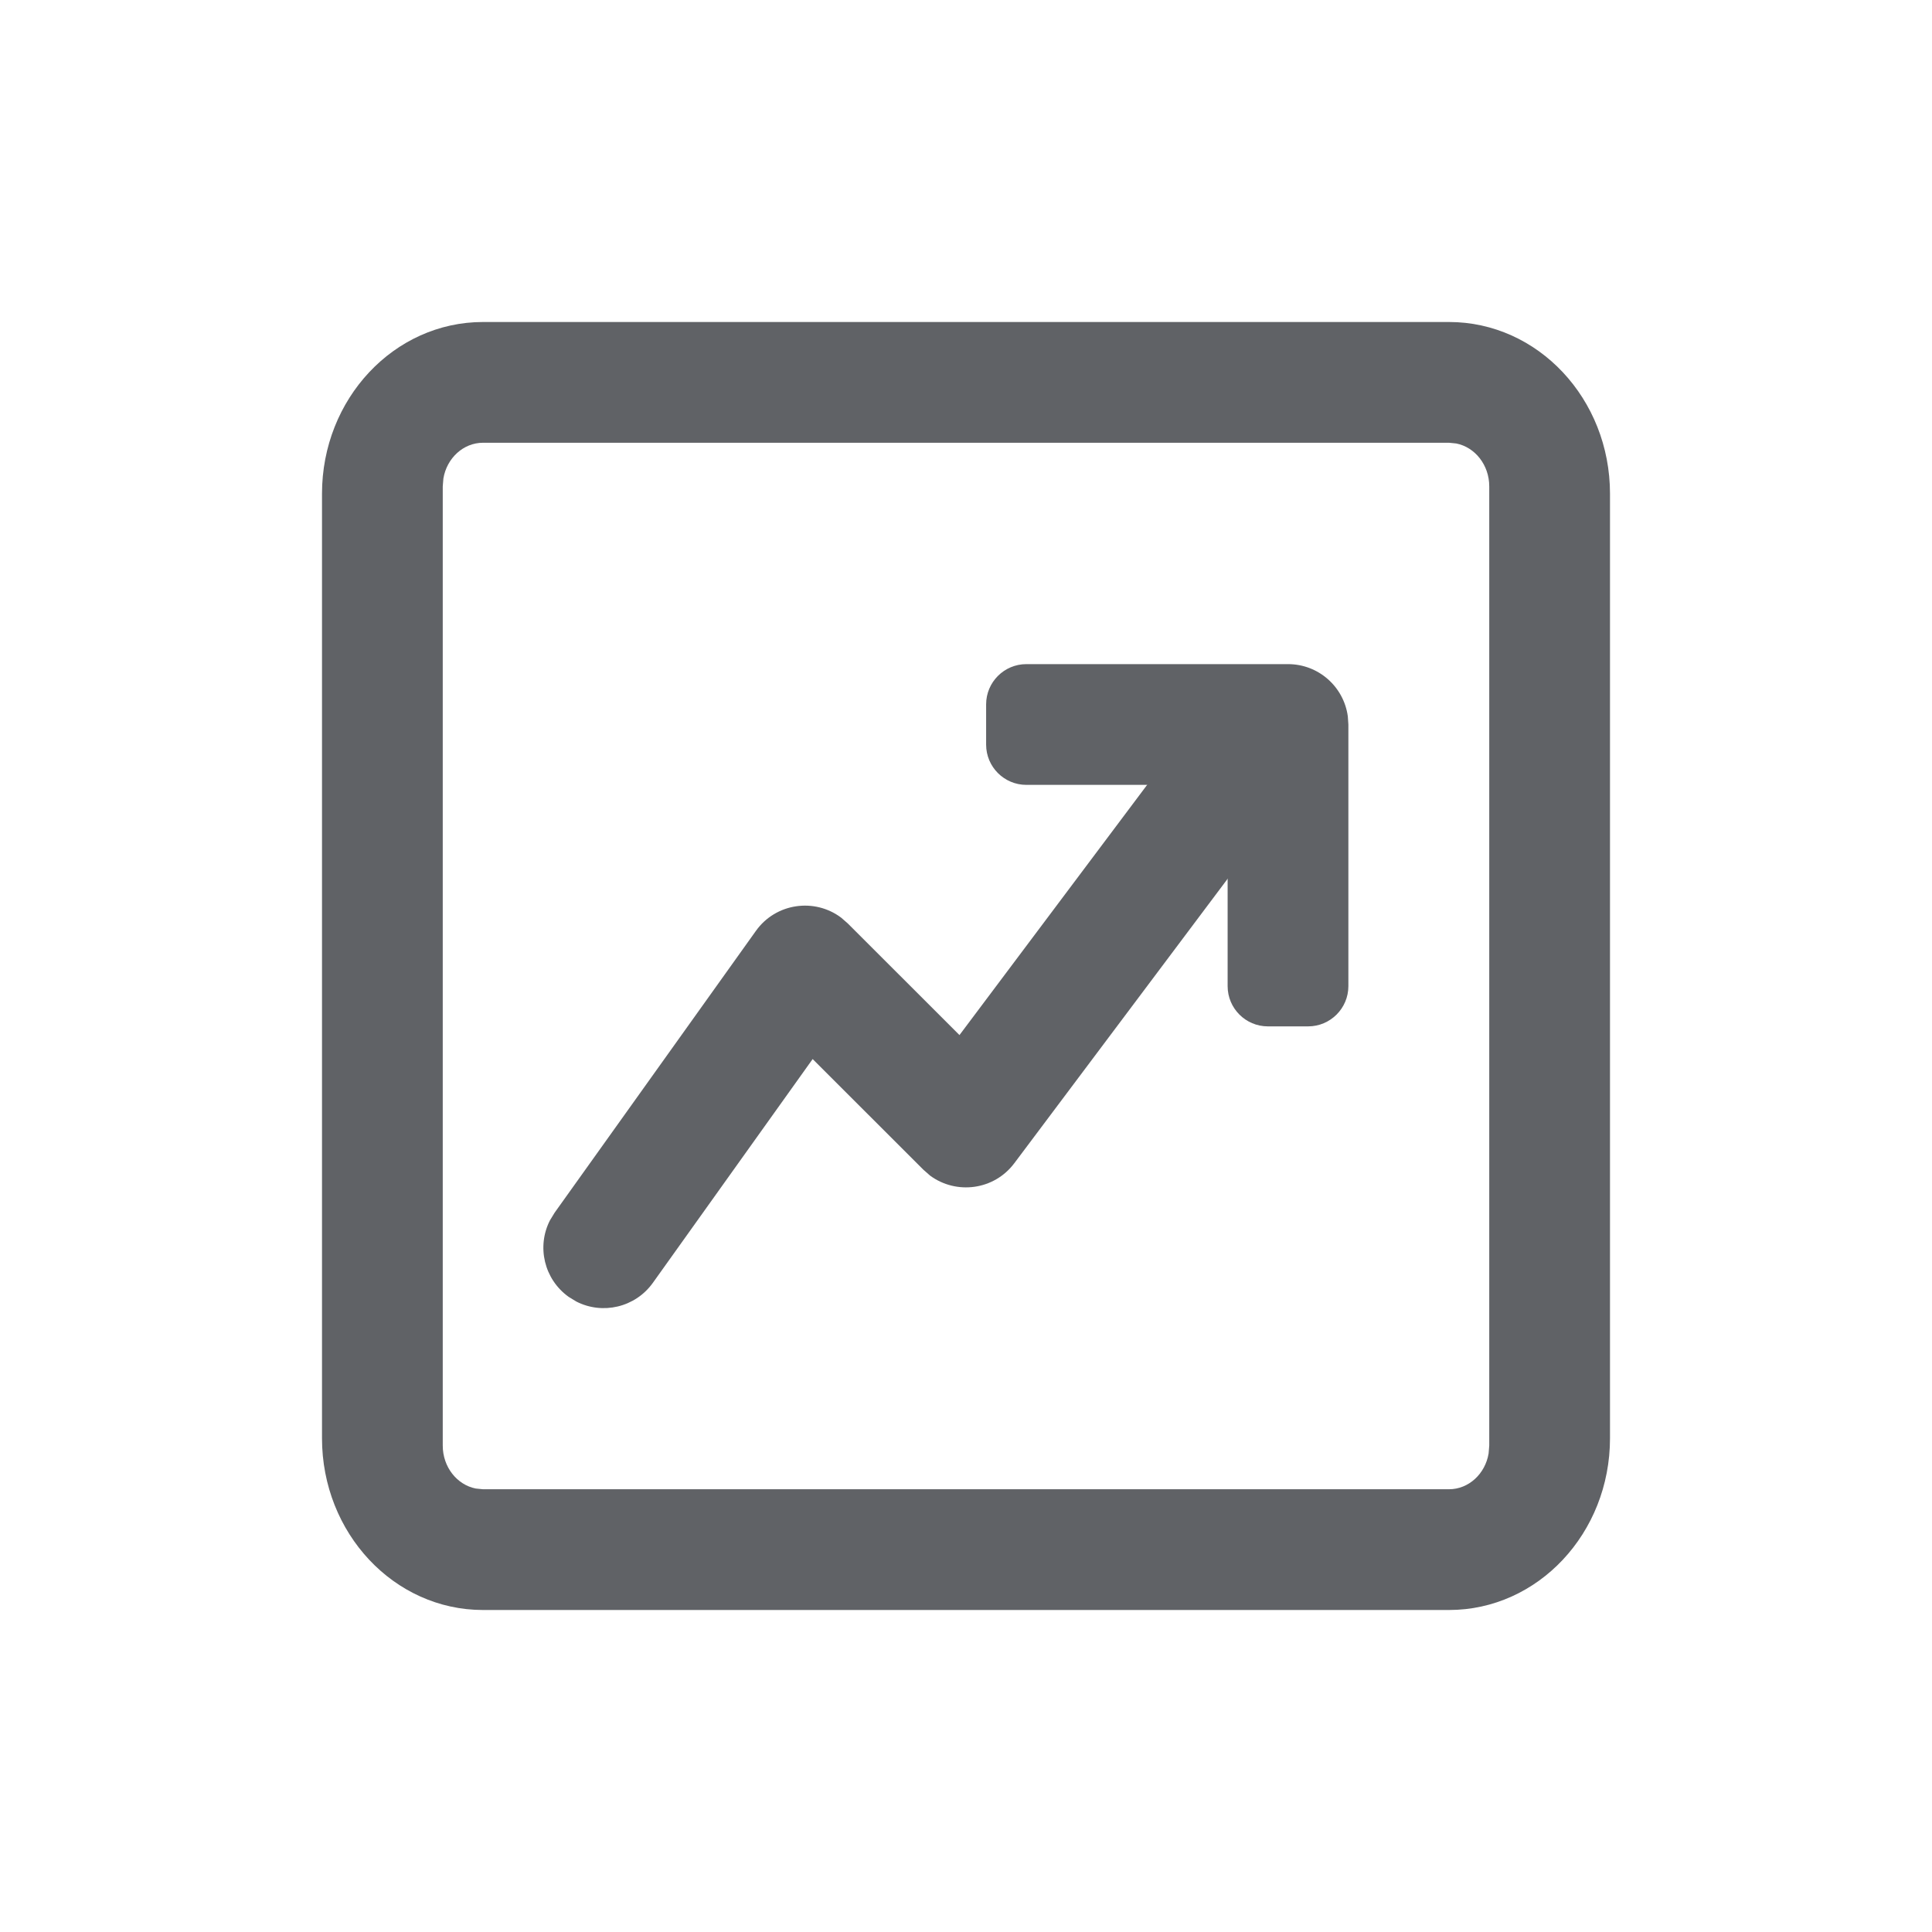 <?xml version="1.0" encoding="UTF-8"?>
<svg width="24px" height="24px" viewBox="0 0 24 24" version="1.1" xmlns="http://www.w3.org/2000/svg" xmlns:xlink="http://www.w3.org/1999/xlink">
    <title>2-menu-PC/做市放弃</title>
    <g id="2-menu-PC/做市放弃" stroke="none" stroke-width="1" fill="none" fill-rule="evenodd">
        <rect id="矩形" fill-opacity="0" fill="#FFFFFF" x="0" y="0" width="24" height="24"></rect>
        <path d="M18,4 C19.105,4 20,4.955 20,6.133 L20,17.867 C20,19.045 19.105,20 18,20 L6,20 C4.895,20 4,19.045 4,17.867 L4,6.133 C4,4.955 4.895,4 6,4 L18,4 Z M18,5.5 L6,5.5 C5.755,5.5 5.55,5.692 5.508,5.944 L5.5,6.042 L5.5,17.958 C5.5,18.224 5.677,18.445 5.91,18.491 L6,18.5 L18,18.5 C18.245,18.5 18.45,18.308 18.492,18.056 L18.5,17.958 L18.5,6.042 C18.5,5.776 18.323,5.555 18.09,5.509 L18,5.5 Z" id="矩形" fill="#606266" fill-rule="nonzero"></path>
        <path d="M14.4,9.55 C14.649,9.219 15.119,9.151 15.45,9.4 C15.751,9.626 15.834,10.035 15.66,10.356 L15.6,10.45 L12.6,14.45 C12.349,14.785 11.88,14.844 11.554,14.604 L11.47,14.53 L10.095,13.156 L8.11,15.936 C7.891,16.242 7.484,16.335 7.159,16.168 L7.064,16.11 C6.758,15.891 6.665,15.484 6.832,15.159 L6.89,15.064 L9.39,11.564 C9.638,11.216 10.121,11.151 10.451,11.401 L10.53,11.47 L11.919,12.858 L14.4,9.55 Z" id="路径-16" fill="#606266" fill-rule="nonzero"></path>
        <path d="M16,8.25 C16.38,8.25 16.693,8.532 16.743,8.898 L16.75,9 L16.75,12.25 C16.75,12.526 16.526,12.75 16.25,12.75 L15.75,12.75 C15.474,12.75 15.25,12.526 15.25,12.25 L15.25,9.75 L15.25,9.75 L12.75,9.75 C12.474,9.75 12.25,9.526 12.25,9.25 L12.25,8.75 C12.25,8.474 12.474,8.25 12.75,8.25 L16,8.25 L16,8.25 Z" id="路径-17" fill="#606266" fill-rule="nonzero"></path>
    </g>
</svg>
